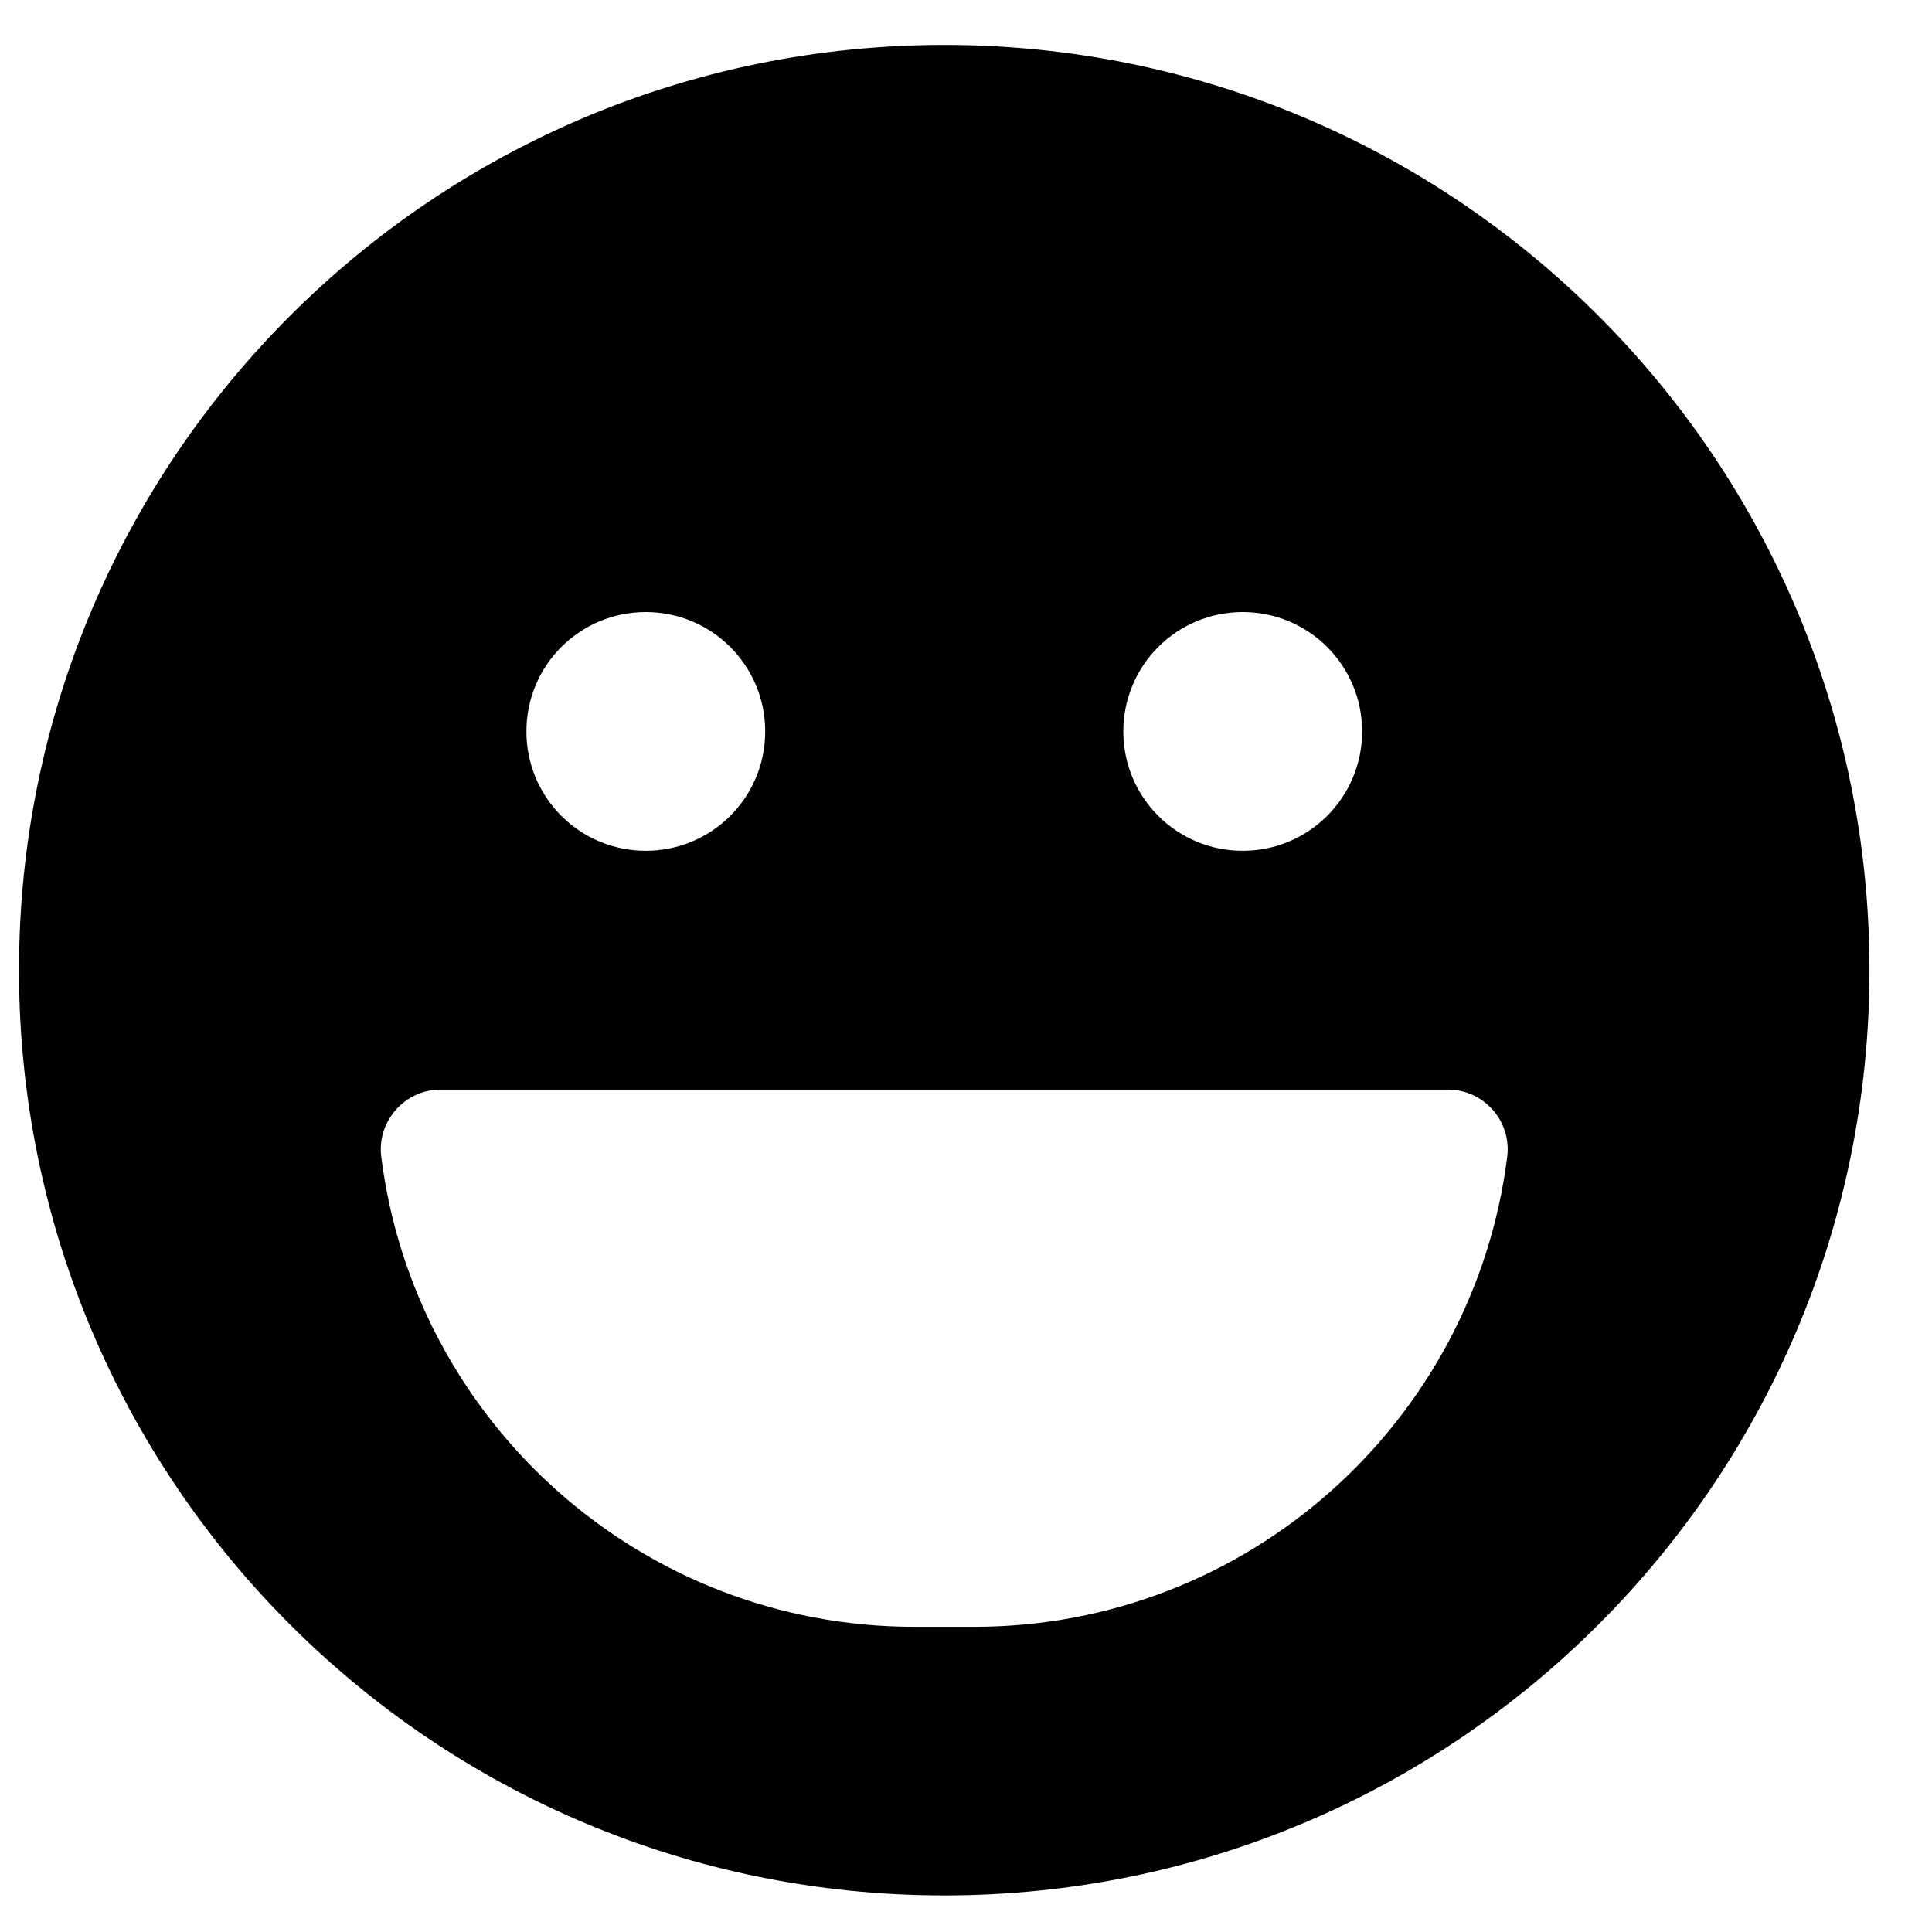 <svg width="30" height="30" viewBox="0 0 30 30" fill="none" xmlns="http://www.w3.org/2000/svg">
<g clip-path="url(#clip0_201_4937)">
<path d="M14.662 0.698C6.726 0.698 0.295 7.129 0.295 15.065C0.295 23.002 6.726 29.432 14.662 29.432C22.599 29.432 29.029 23.002 29.029 15.065C29.029 7.129 22.599 0.698 14.662 0.698ZM19.297 9.504C20.322 9.504 21.151 10.332 21.151 11.358C21.151 12.383 20.322 13.211 19.297 13.211C18.271 13.211 17.443 12.383 17.443 11.358C17.443 10.332 18.271 9.504 19.297 9.504ZM10.028 9.504C11.053 9.504 11.882 10.332 11.882 11.358C11.882 12.383 11.053 13.211 10.028 13.211C9.002 13.211 8.174 12.383 8.174 11.358C8.174 10.332 9.002 9.504 10.028 9.504ZM15.126 25.261H14.199C9.947 25.261 6.436 22.075 5.92 17.962C5.851 17.412 6.285 16.919 6.841 16.919H22.483C23.039 16.919 23.474 17.406 23.404 17.962C22.888 22.075 19.378 25.261 15.126 25.261Z" fill="black"/>
</g>
<defs>
<clipPath id="clip0_201_4937">
<rect width="28.734" height="29.661" fill="white" transform="translate(0.295 0.235)"/>
</clipPath>
</defs>
</svg>
